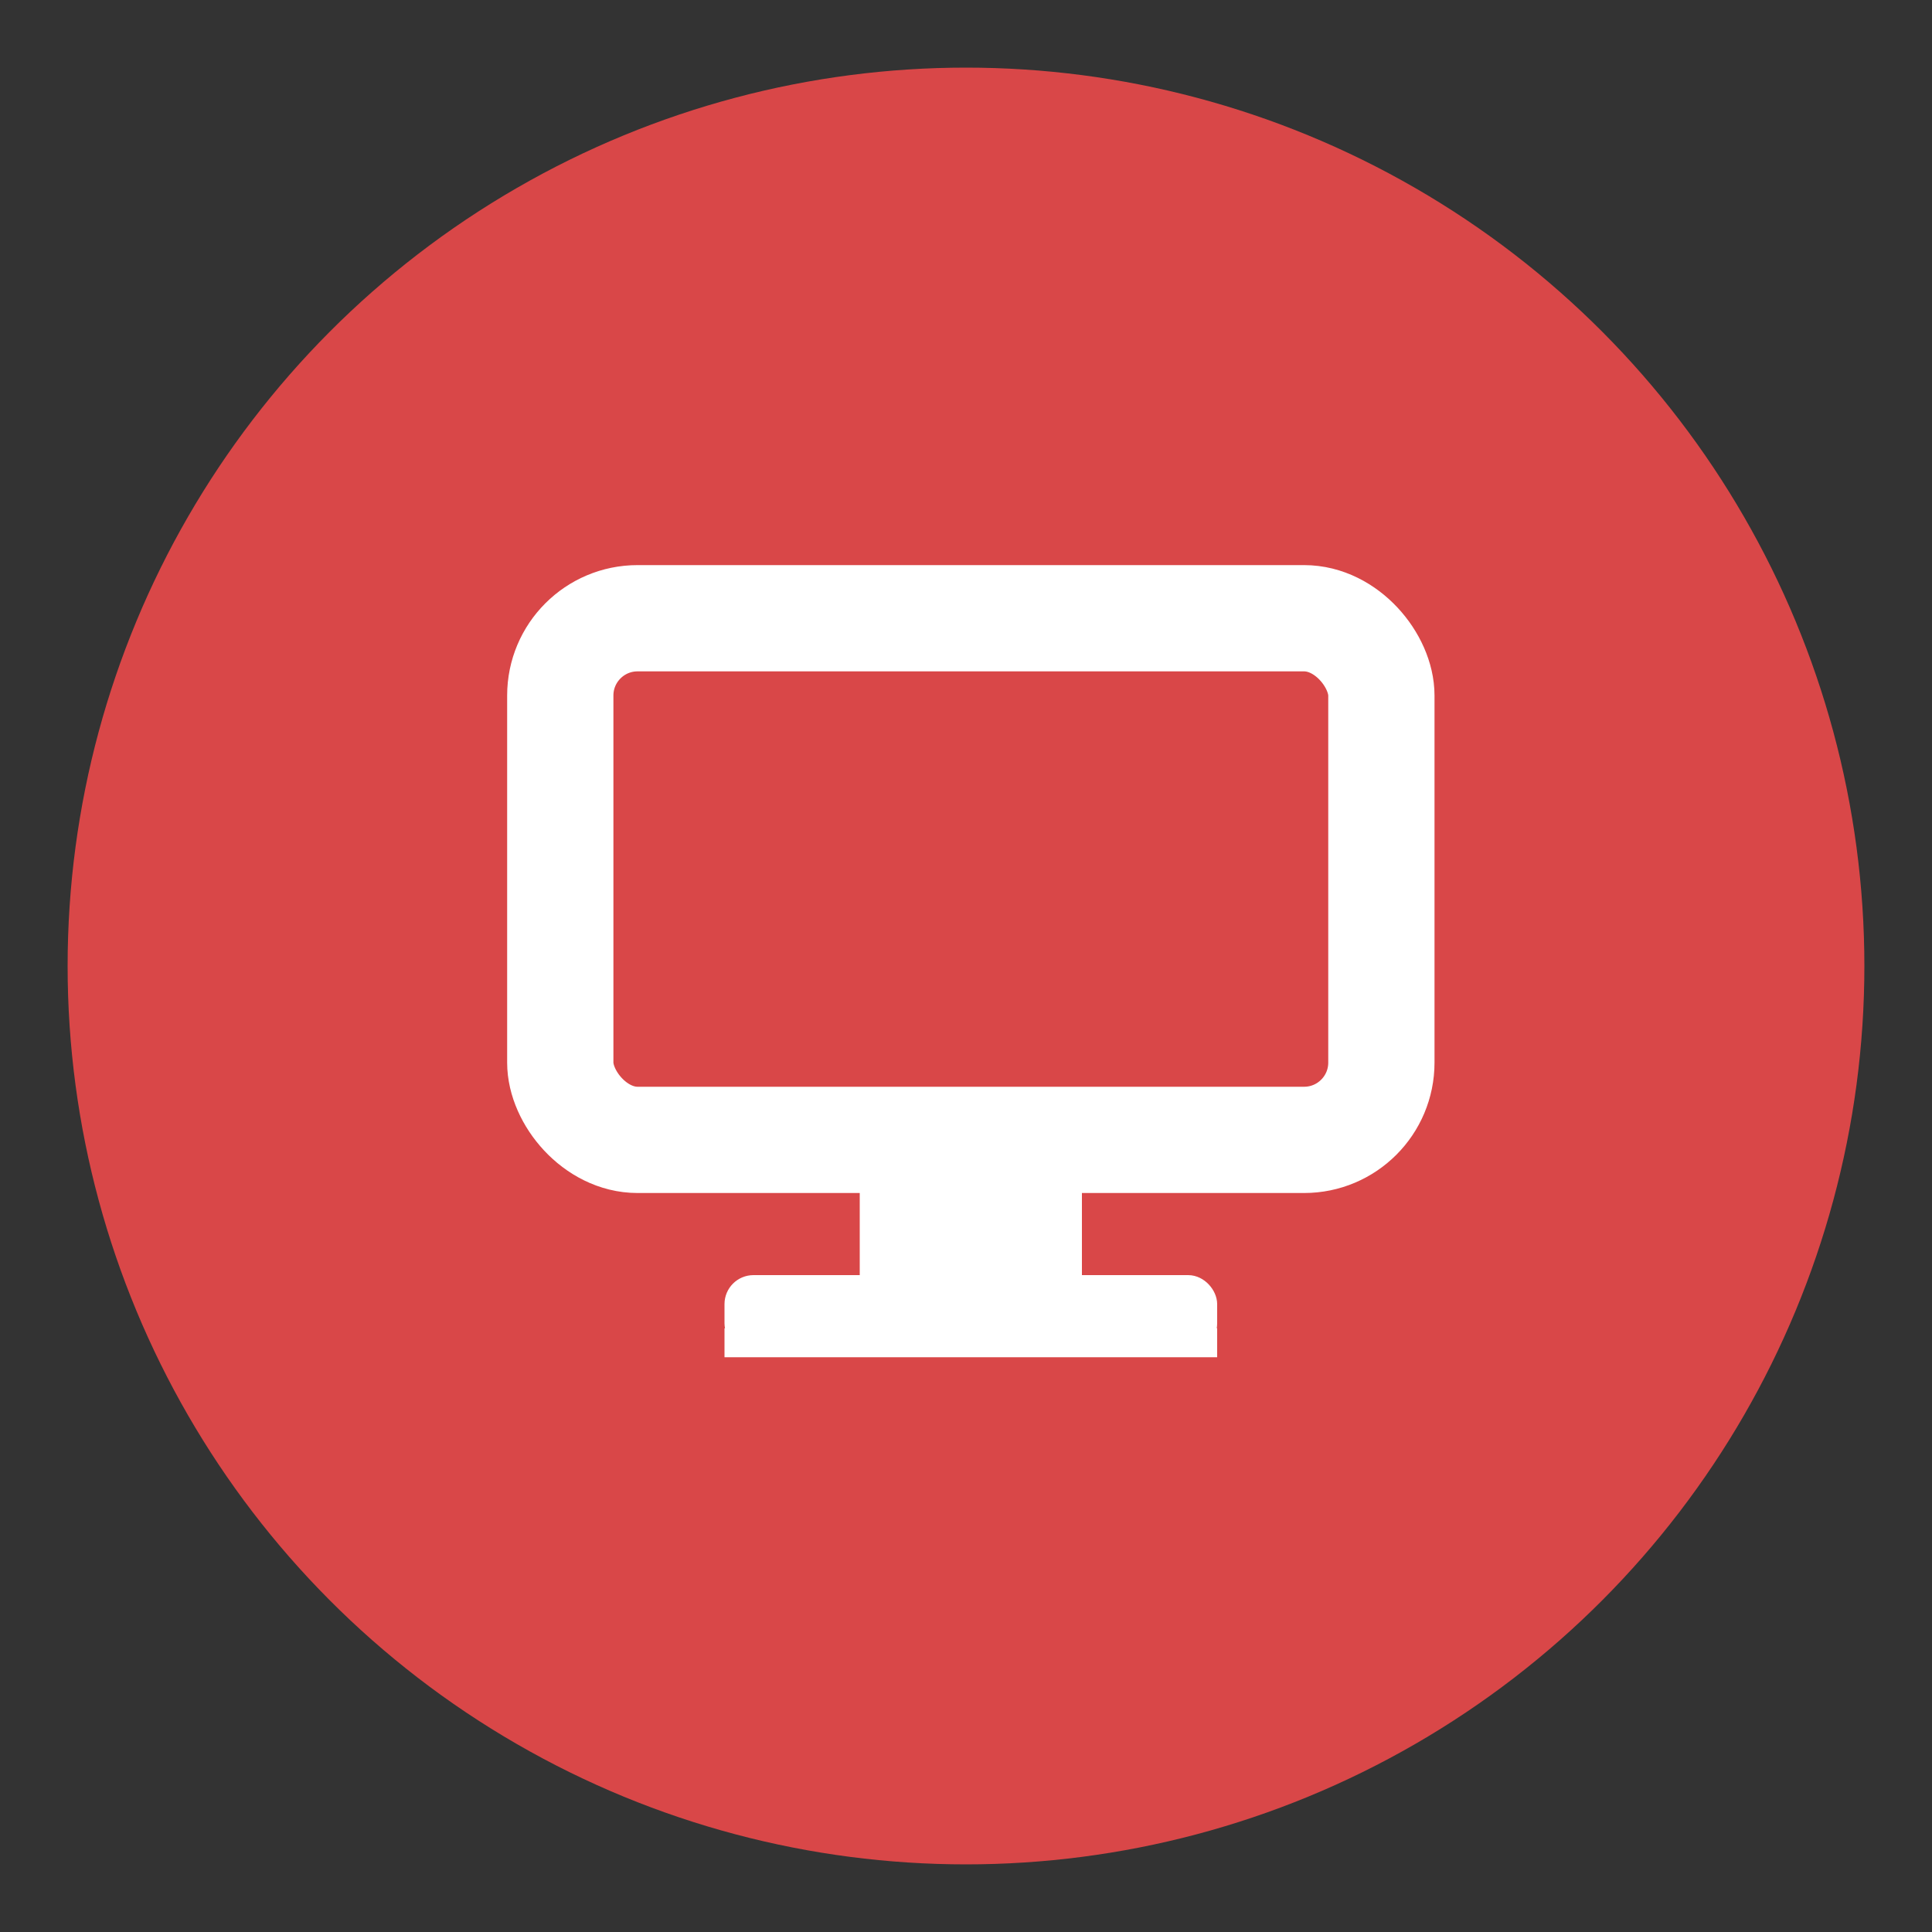 <svg width="200" height="200" xmlns="http://www.w3.org/2000/svg">
    <rect width="100%" height="100%" fill="#333333" stroke="none"/>
    <circle cx="50%" cy="50%" r="93" fill="rgb(217, 71, 72)" ></circle>
    <rect x="58" y="64" rx="8" ry="8" width="85" height="54" fill="transparent" stroke="white" stroke-width="11"></rect>        
    <line x1="89" x2="112" y1="127" y2="127" stroke="white" stroke-width="10"></line>   
    <line x1="75" x2="126" y1="139" y2="139" stroke="white" stroke-width="3" stroke-linejoin="round"></line>
    <rect x="76" y="133" rx="2" ry="2" width="49" height="6" fill="white" stroke="white" stroke-width="2"></rect>    
</svg> 